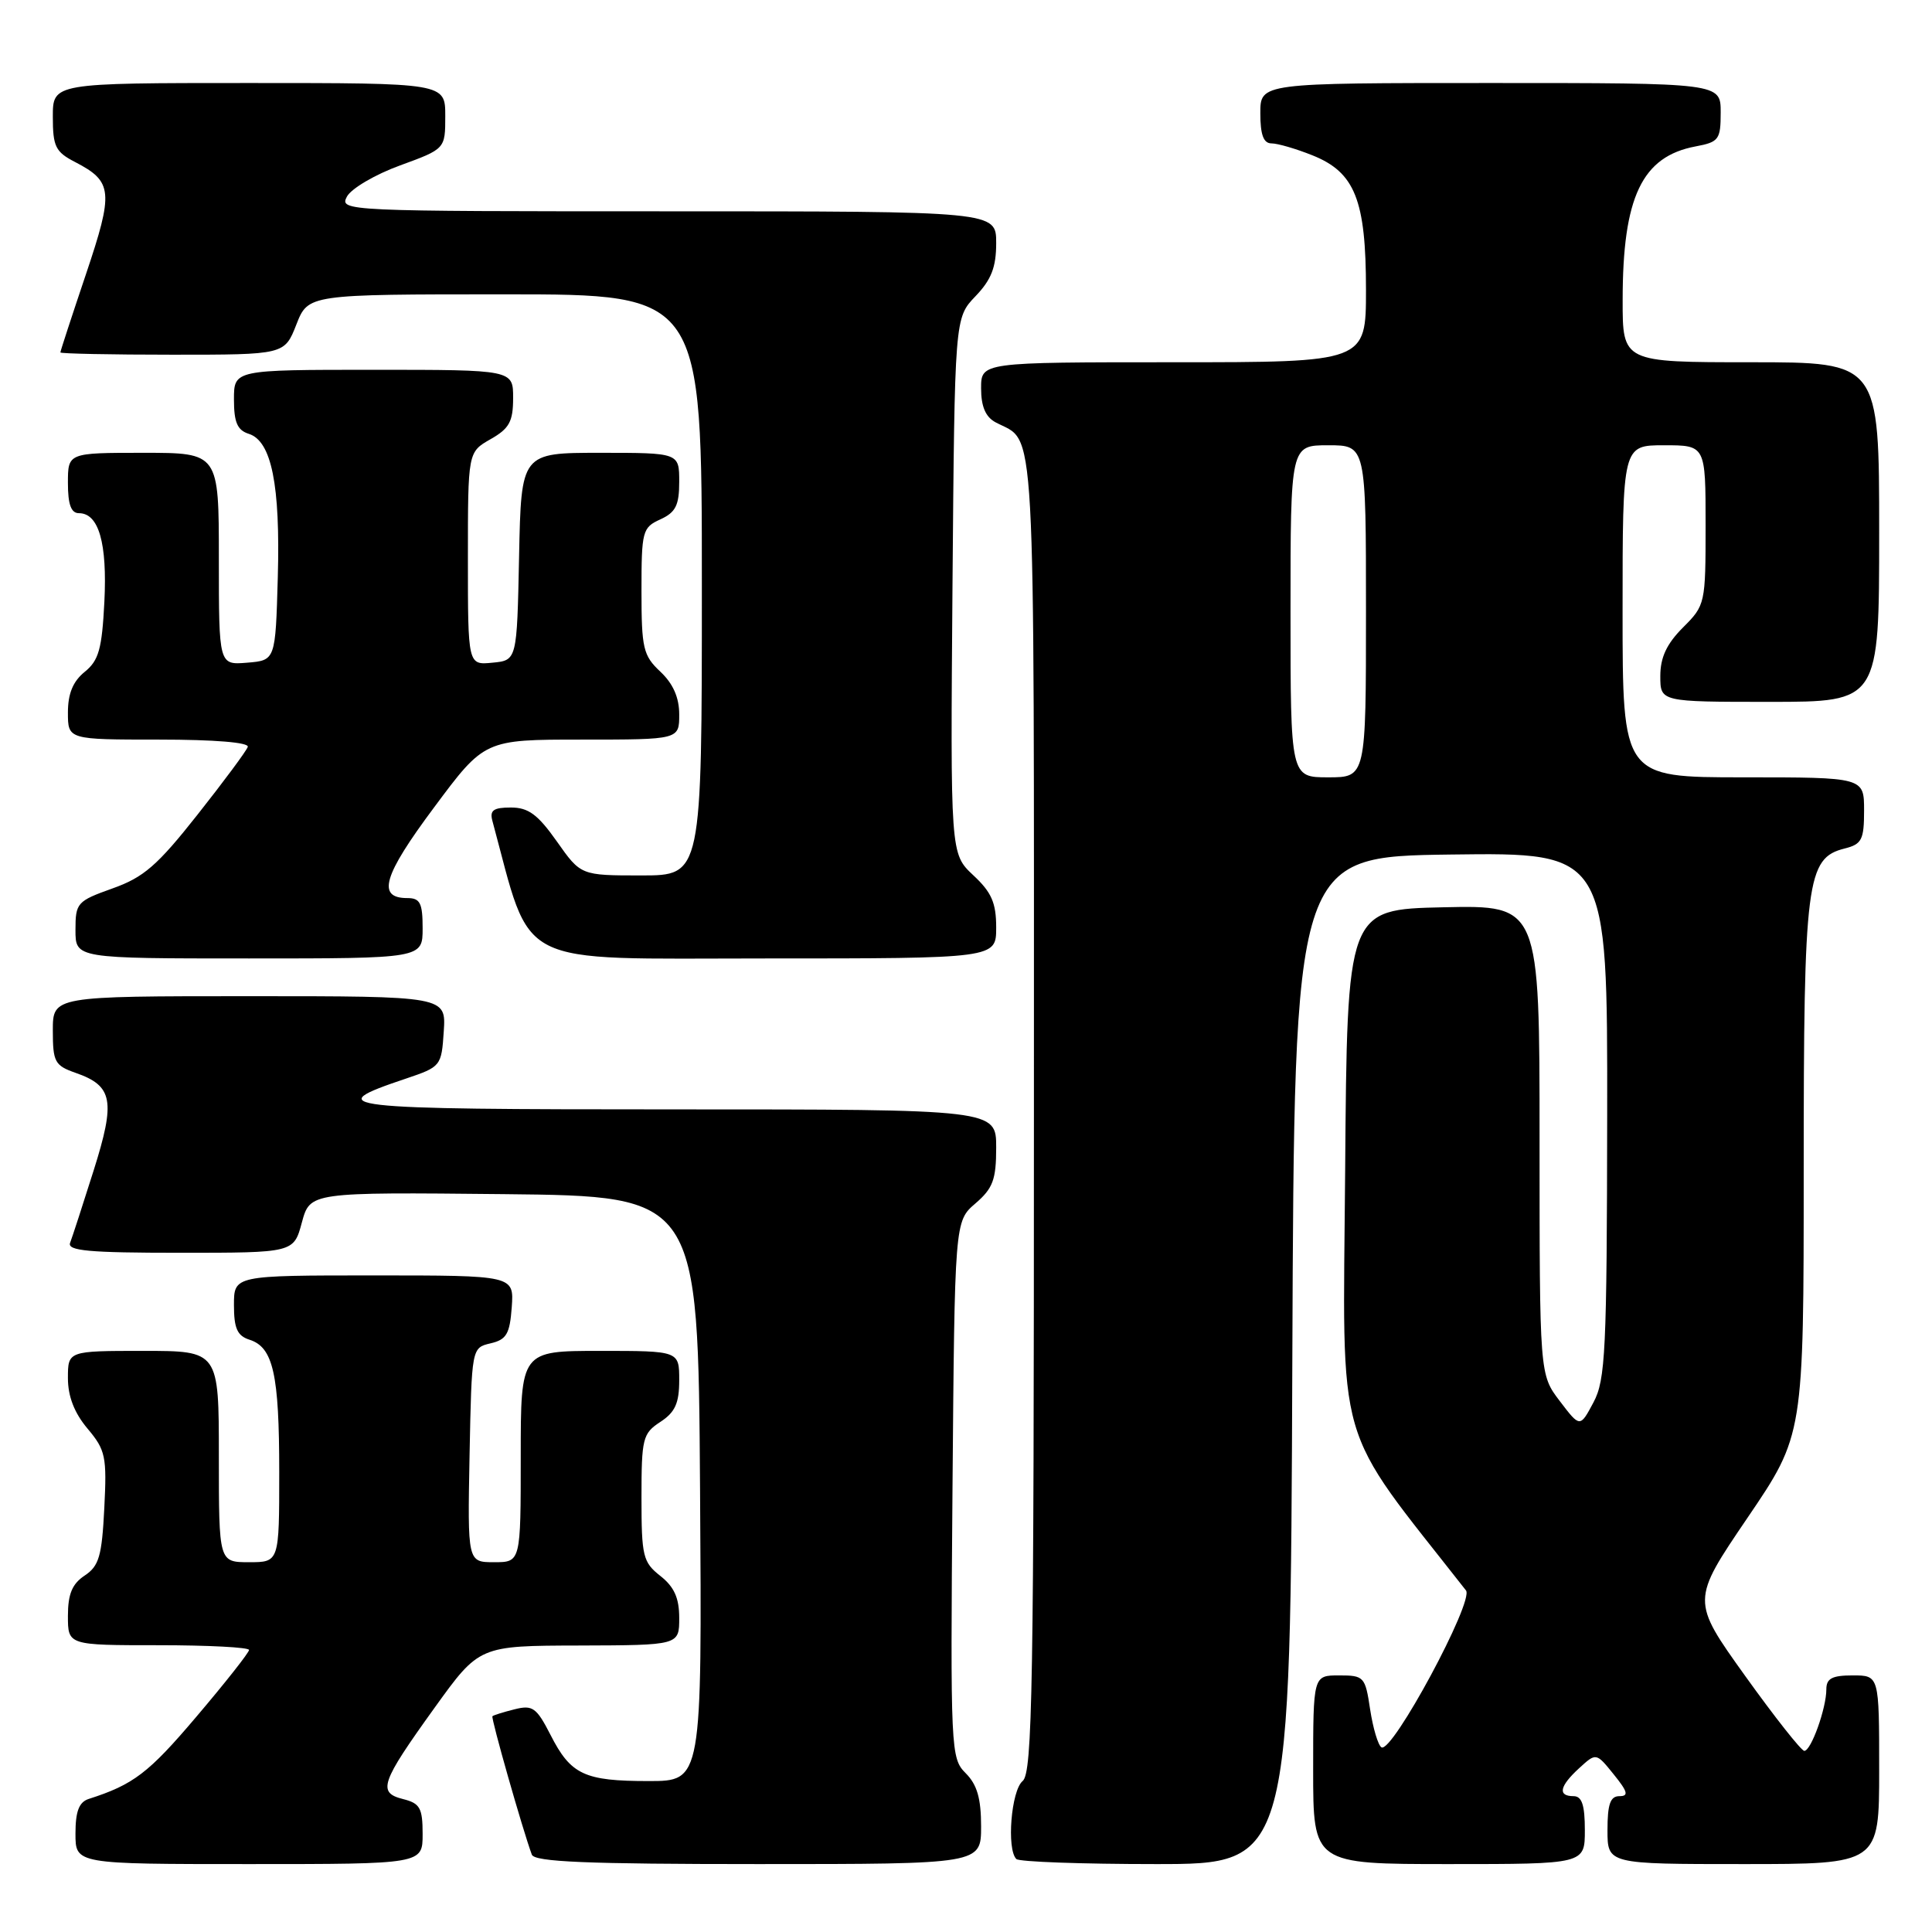 <?xml version="1.0" encoding="UTF-8" standalone="no"?>
<!DOCTYPE svg PUBLIC "-//W3C//DTD SVG 1.1//EN" "http://www.w3.org/Graphics/SVG/1.1/DTD/svg11.dtd" >
<svg xmlns="http://www.w3.org/2000/svg" xmlns:xlink="http://www.w3.org/1999/xlink" version="1.1" viewBox="0 0 256 256">
 <g >
 <path fill="currentColor"
d=" M 56.00 243.02 C 56.00 239.57 55.65 238.95 53.42 238.39 C 49.98 237.53 50.43 236.23 57.59 226.28 C 63.50 218.07 63.50 218.07 76.75 218.04 C 90.00 218.00 90.00 218.00 90.00 214.39 C 90.00 211.74 89.34 210.27 87.50 208.82 C 85.19 207.00 85.00 206.22 85.00 198.45 C 85.00 190.59 85.16 189.94 87.50 188.41 C 89.46 187.13 90.00 185.93 90.00 182.88 C 90.00 179.00 90.00 179.00 79.50 179.00 C 69.00 179.00 69.00 179.00 69.00 193.00 C 69.00 207.00 69.00 207.00 65.47 207.00 C 61.95 207.00 61.95 207.00 62.22 192.79 C 62.50 178.59 62.50 178.59 65.00 178.00 C 67.11 177.51 67.55 176.76 67.81 173.21 C 68.11 169.00 68.11 169.00 49.56 169.00 C 31.00 169.00 31.00 169.00 31.00 172.93 C 31.00 176.02 31.44 177.00 33.06 177.52 C 36.20 178.52 37.00 182.06 37.00 195.07 C 37.00 207.00 37.00 207.00 33.00 207.00 C 29.00 207.00 29.00 207.00 29.00 193.00 C 29.00 179.00 29.00 179.00 19.00 179.00 C 9.00 179.00 9.00 179.00 9.00 182.61 C 9.00 185.03 9.85 187.22 11.60 189.30 C 13.99 192.14 14.17 192.99 13.82 199.84 C 13.50 206.20 13.12 207.51 11.22 208.77 C 9.56 209.87 9.00 211.22 9.00 214.12 C 9.00 218.00 9.00 218.00 21.00 218.00 C 27.60 218.00 33.00 218.28 33.00 218.63 C 33.00 218.97 29.85 222.97 25.99 227.51 C 19.68 234.95 17.68 236.47 11.75 238.37 C 10.47 238.79 10.00 240.01 10.00 242.97 C 10.00 247.00 10.00 247.00 33.00 247.00 C 56.00 247.00 56.00 247.00 56.00 243.02 Z  M 130.00 242.00 C 130.00 238.30 129.47 236.47 127.96 234.96 C 125.98 232.98 125.93 232.00 126.21 197.38 C 126.50 161.82 126.50 161.82 129.25 159.46 C 131.57 157.46 132.00 156.31 132.00 152.05 C 132.00 147.00 132.00 147.00 89.30 147.00 C 44.43 147.00 42.35 146.76 53.79 142.92 C 58.42 141.36 58.50 141.26 58.80 136.67 C 59.11 132.00 59.11 132.00 33.05 132.00 C 7.00 132.00 7.00 132.00 7.00 136.55 C 7.00 140.72 7.26 141.19 10.02 142.16 C 14.97 143.88 15.33 145.85 12.40 155.12 C 10.97 159.65 9.57 163.95 9.29 164.68 C 8.89 165.74 11.78 166.00 23.85 166.00 C 38.92 166.00 38.92 166.00 40.00 161.98 C 41.09 157.97 41.09 157.97 66.79 158.23 C 92.50 158.50 92.50 158.50 92.76 197.25 C 93.02 236.00 93.02 236.00 85.95 236.00 C 77.42 236.00 75.63 235.16 72.94 229.87 C 71.09 226.26 70.57 225.89 68.19 226.49 C 66.71 226.86 65.39 227.27 65.25 227.41 C 65.03 227.63 69.25 242.45 70.47 245.75 C 70.83 246.71 77.76 247.00 100.47 247.00 C 130.00 247.00 130.00 247.00 130.00 242.00 Z  M 171.24 180.25 C 171.50 113.50 171.50 113.50 192.25 113.23 C 213.00 112.96 213.00 112.96 212.96 147.73 C 212.92 179.07 212.74 182.83 211.14 185.83 C 209.36 189.17 209.36 189.17 206.68 185.65 C 204.00 182.13 204.00 182.13 204.00 151.04 C 204.00 119.94 204.00 119.94 191.25 120.22 C 178.50 120.50 178.50 120.50 178.24 155.14 C 177.95 192.88 176.61 188.23 194.25 210.74 C 195.36 212.15 184.45 232.40 183.05 231.53 C 182.60 231.25 181.93 228.99 181.55 226.51 C 180.90 222.17 180.75 222.00 177.44 222.00 C 174.00 222.00 174.00 222.00 174.00 234.50 C 174.00 247.00 174.00 247.00 192.00 247.00 C 210.00 247.00 210.00 247.00 210.00 242.50 C 210.00 239.17 209.61 238.00 208.50 238.00 C 206.37 238.00 206.64 236.68 209.25 234.29 C 211.50 232.23 211.50 232.23 213.83 235.12 C 215.69 237.42 215.84 238.00 214.58 238.00 C 213.37 238.00 213.00 239.07 213.00 242.50 C 213.00 247.00 213.00 247.00 231.00 247.00 C 249.00 247.00 249.00 247.00 249.00 234.50 C 249.00 222.00 249.00 222.00 245.50 222.00 C 242.76 222.00 242.00 222.40 242.00 223.85 C 242.00 226.35 239.98 232.00 239.08 232.00 C 238.69 232.00 235.15 227.52 231.23 222.05 C 224.10 212.09 224.10 212.09 231.55 201.12 C 239.00 190.15 239.00 190.15 239.00 155.04 C 239.00 116.60 239.37 113.70 244.43 112.43 C 246.70 111.86 247.00 111.27 247.00 107.39 C 247.00 103.00 247.00 103.00 231.00 103.00 C 215.00 103.00 215.00 103.00 215.00 81.00 C 215.00 59.00 215.00 59.00 220.50 59.00 C 226.00 59.00 226.00 59.00 226.00 69.58 C 226.00 80.00 225.96 80.20 223.00 83.15 C 220.84 85.32 220.00 87.11 220.00 89.58 C 220.00 93.00 220.00 93.00 234.50 93.00 C 249.00 93.00 249.00 93.00 249.00 70.50 C 249.00 48.00 249.00 48.00 232.00 48.00 C 215.00 48.00 215.00 48.00 215.01 39.75 C 215.01 26.10 217.57 20.73 224.68 19.40 C 227.76 18.82 228.00 18.50 228.00 14.89 C 228.00 11.00 228.00 11.00 197.50 11.00 C 167.00 11.00 167.00 11.00 167.00 15.00 C 167.00 17.86 167.42 19.00 168.48 19.00 C 169.29 19.00 171.73 19.71 173.90 20.58 C 179.54 22.83 181.00 26.50 181.00 38.40 C 181.00 48.00 181.00 48.00 155.50 48.00 C 130.00 48.00 130.00 48.00 130.00 51.46 C 130.00 53.86 130.59 55.25 131.92 55.96 C 137.33 58.85 137.00 52.91 137.00 147.45 C 137.00 223.83 136.81 234.91 135.50 236.00 C 133.99 237.26 133.36 245.03 134.67 246.33 C 135.03 246.70 143.36 247.00 153.16 247.00 C 170.99 247.00 170.99 247.00 171.24 180.25 Z  M 56.00 123.00 C 56.00 119.65 55.67 119.00 53.97 119.00 C 49.90 119.00 50.76 116.05 57.50 107.01 C 64.20 98.00 64.20 98.00 77.10 98.00 C 90.00 98.00 90.00 98.00 90.00 94.67 C 90.00 92.42 89.19 90.59 87.50 89.00 C 85.22 86.86 85.00 85.91 85.00 78.30 C 85.00 70.37 85.12 69.90 87.50 68.82 C 89.53 67.89 90.00 66.96 90.00 63.84 C 90.00 60.00 90.00 60.00 79.53 60.00 C 69.06 60.00 69.06 60.00 68.78 73.75 C 68.50 87.50 68.50 87.50 65.25 87.81 C 62.00 88.13 62.00 88.13 62.00 74.02 C 62.00 59.91 62.00 59.91 64.99 58.20 C 67.48 56.79 67.99 55.87 67.99 52.75 C 68.00 49.00 68.00 49.00 49.50 49.00 C 31.00 49.00 31.00 49.00 31.00 52.93 C 31.00 55.97 31.45 57.01 32.98 57.49 C 35.98 58.45 37.15 64.25 36.81 76.50 C 36.50 87.50 36.50 87.50 32.75 87.81 C 29.00 88.12 29.00 88.12 29.00 74.06 C 29.00 60.00 29.00 60.00 19.00 60.00 C 9.00 60.00 9.00 60.00 9.00 64.00 C 9.00 66.85 9.42 68.00 10.46 68.00 C 13.09 68.00 14.22 71.96 13.83 79.74 C 13.51 86.00 13.09 87.51 11.23 89.02 C 9.67 90.28 9.00 91.91 9.00 94.41 C 9.00 98.00 9.00 98.00 21.08 98.00 C 28.44 98.00 33.04 98.38 32.83 98.97 C 32.65 99.50 29.65 103.55 26.16 107.96 C 20.85 114.69 19.03 116.26 14.91 117.72 C 10.21 119.40 10.00 119.63 10.00 123.23 C 10.00 127.00 10.00 127.00 33.00 127.00 C 56.00 127.00 56.00 127.00 56.00 123.00 Z  M 132.00 122.90 C 132.00 119.63 131.39 118.23 128.96 115.97 C 125.93 113.13 125.93 113.13 126.21 77.63 C 126.50 42.13 126.50 42.13 129.25 39.26 C 131.36 37.06 132.00 35.41 132.00 32.20 C 132.00 28.00 132.00 28.00 88.46 28.00 C 45.62 28.00 44.95 27.97 45.97 26.05 C 46.55 24.98 49.71 23.12 53.01 21.92 C 59.00 19.73 59.00 19.73 59.00 15.37 C 59.00 11.00 59.00 11.00 33.00 11.00 C 7.00 11.00 7.00 11.00 7.00 15.47 C 7.00 19.42 7.35 20.13 9.95 21.47 C 14.95 24.06 15.08 25.37 11.38 36.36 C 9.52 41.88 8.00 46.53 8.00 46.70 C 8.00 46.86 14.68 47.00 22.85 47.00 C 37.70 47.00 37.70 47.00 39.27 43.00 C 40.84 39.00 40.84 39.00 66.92 39.00 C 93.00 39.00 93.00 39.00 93.00 77.50 C 93.00 116.00 93.00 116.00 84.98 116.00 C 76.96 116.00 76.96 116.00 73.79 111.50 C 71.26 107.92 70.02 107.00 67.69 107.00 C 65.39 107.00 64.87 107.37 65.24 108.75 C 70.58 128.47 67.68 127.00 101.24 127.00 C 132.00 127.00 132.00 127.00 132.00 122.90 Z  M 171.00 81.00 C 171.00 59.00 171.00 59.00 176.00 59.00 C 181.00 59.00 181.00 59.00 181.00 81.00 C 181.00 103.00 181.00 103.00 176.00 103.00 C 171.00 103.00 171.00 103.00 171.00 81.00 Z "/>
</g>
</svg>